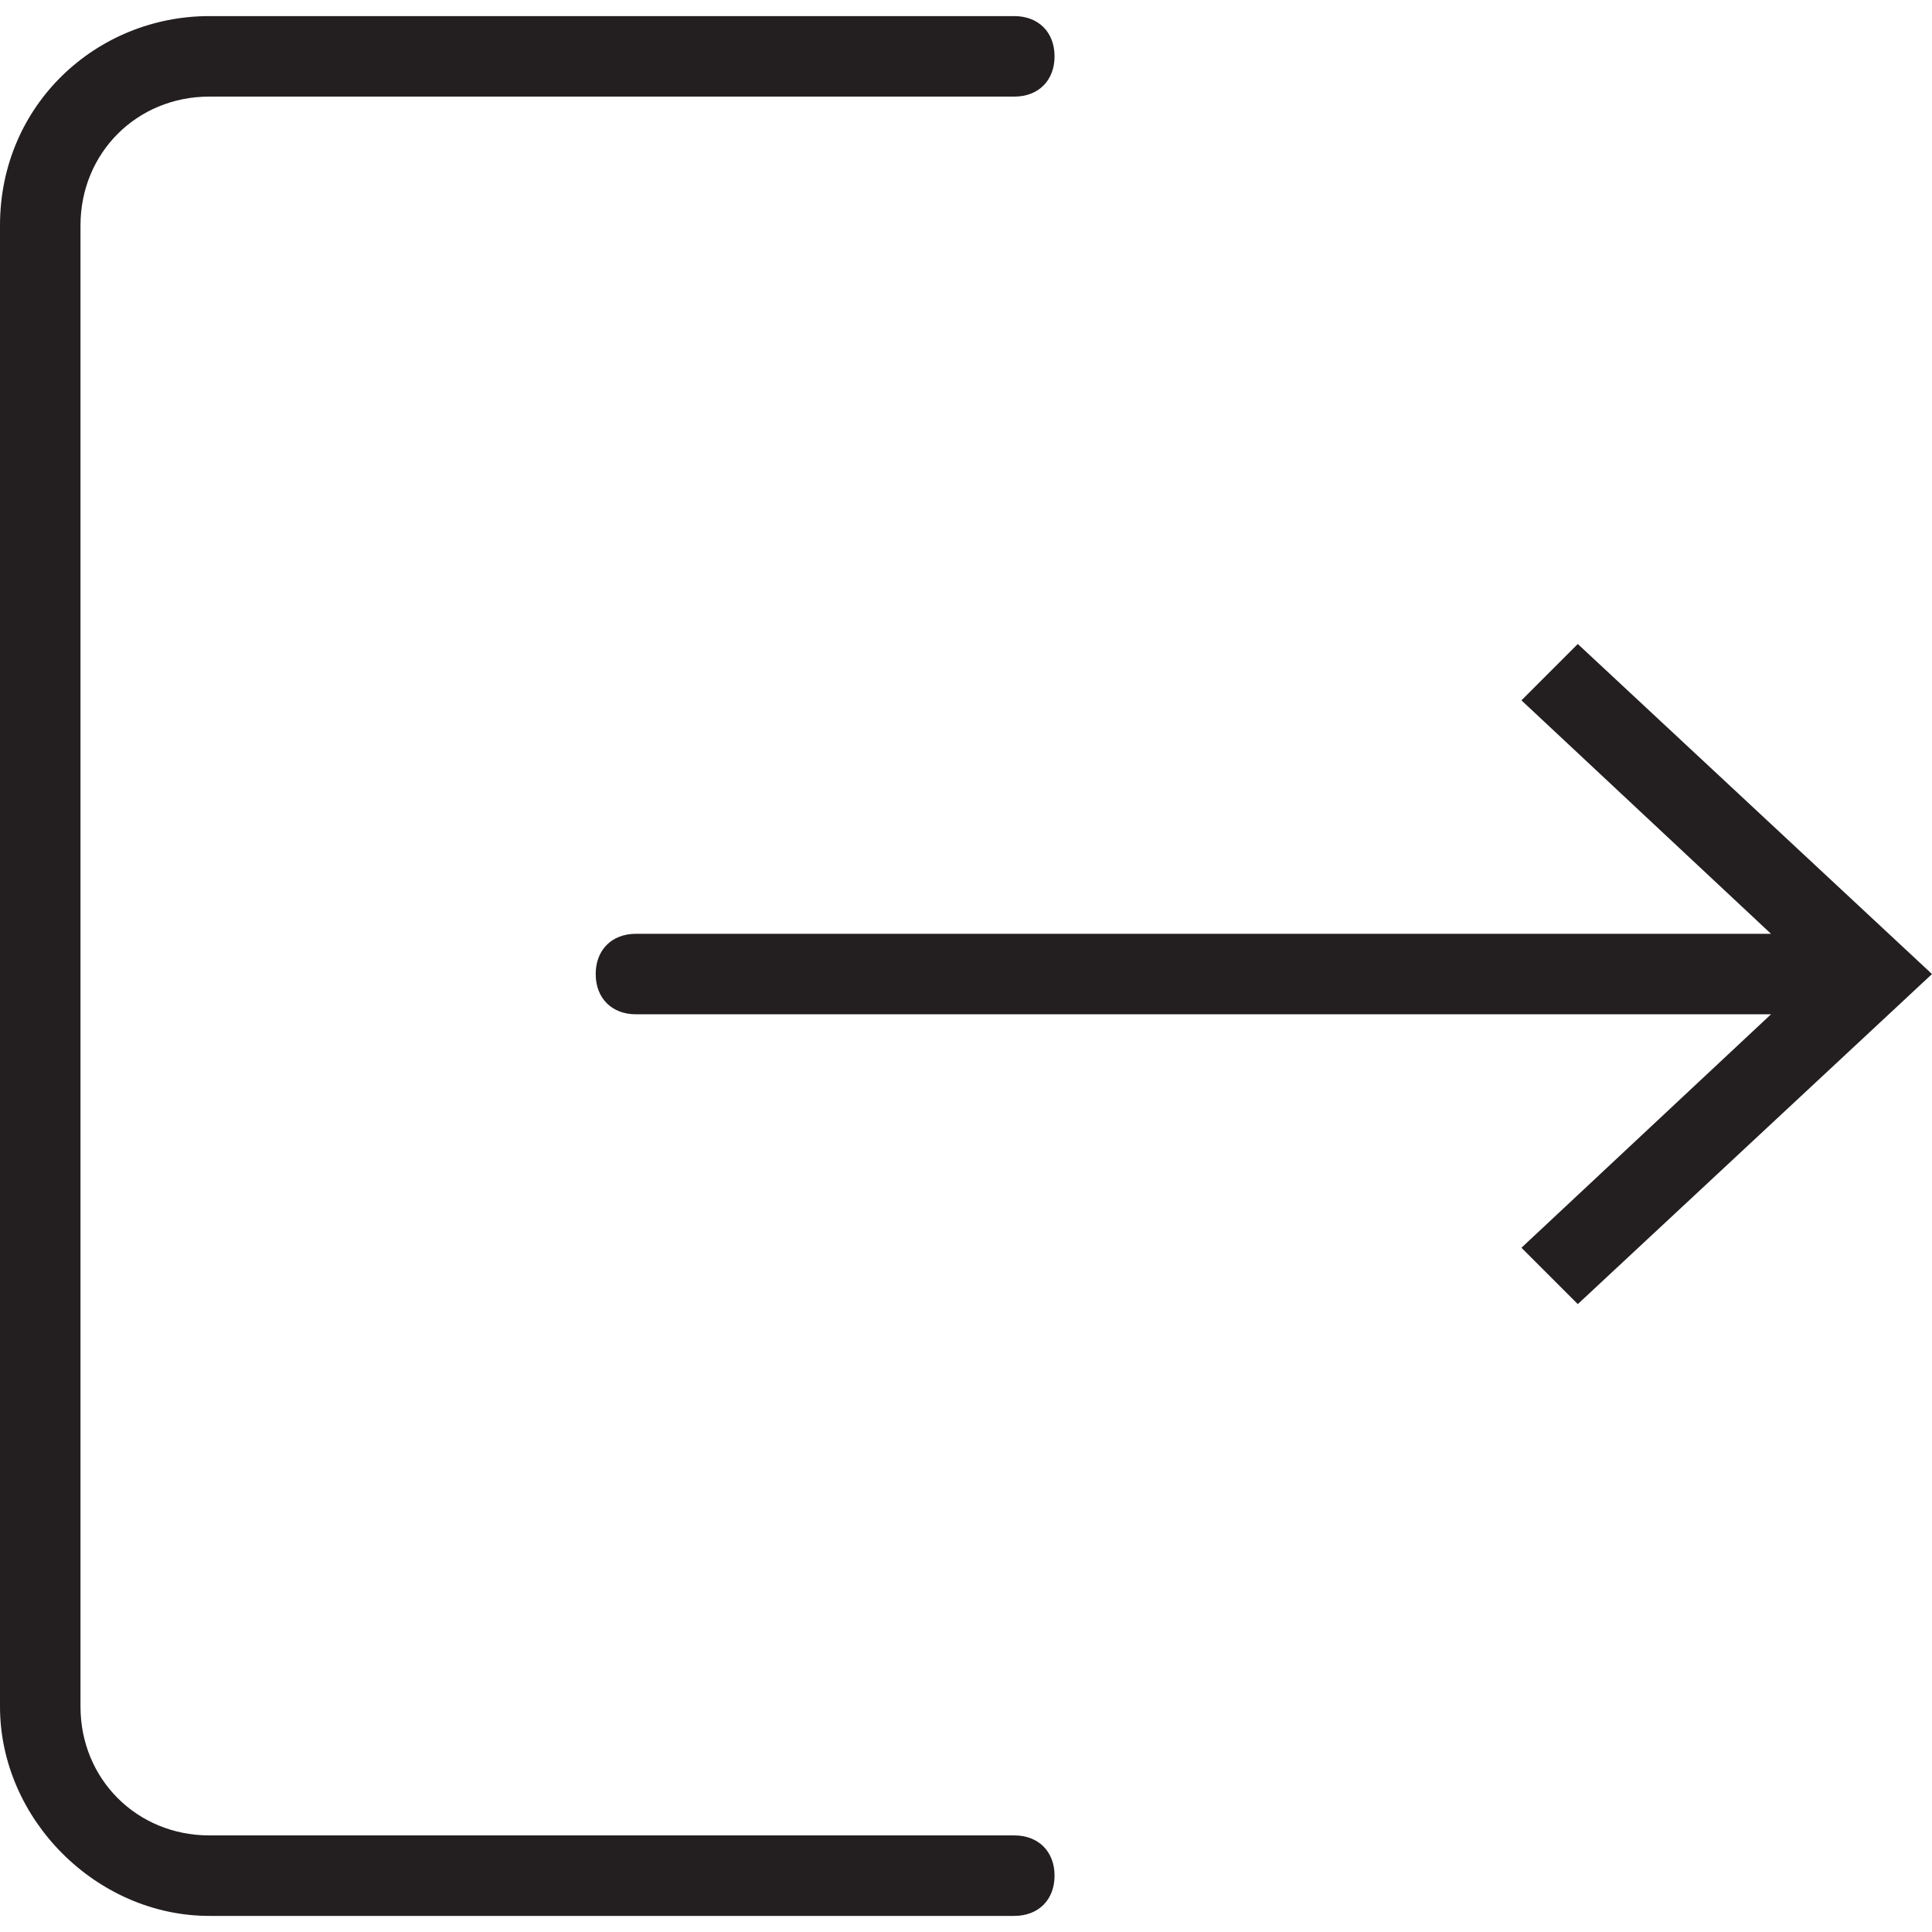 <?xml version="1.0" encoding="utf-8"?>
<!-- Generator: Adobe Illustrator 22.1.0, SVG Export Plug-In . SVG Version: 6.00 Build 0)  -->
<svg version="1.1" id="Layer_1" xmlns="http://www.w3.org/2000/svg" xmlns:xlink="http://www.w3.org/1999/xlink" x="0px" y="0px"
	 viewBox="0 0 24 24" style="enable-background:new 0 0 24 24;" xml:space="preserve">
<style type="text/css">
	.st0{fill:#231F20;}
</style>
<g>
	<path class="st0" d="M19.6,8l-0.7,0.7l3.1,2.9H7.9c-0.3,0-0.5,0.2-0.5,0.5c0,0.3,0.2,0.5,0.5,0.5H22l-3.1,2.9l0.7,0.7l4.4-4.1
		L19.6,8z"/>
	<path class="st0" d="M12.6,22.8h-10c-0.9,0-1.6-0.7-1.6-1.6V2.8c0-0.9,0.7-1.6,1.6-1.6h10c0.3,0,0.5-0.2,0.5-0.5s-0.2-0.5-0.5-0.5
		h-10C1.2,0.2,0,1.3,0,2.8v18.4c0,1.4,1.2,2.6,2.6,2.6h10c0.3,0,0.5-0.2,0.5-0.5S12.9,22.8,12.6,22.8z"/>
</g>
</svg>
